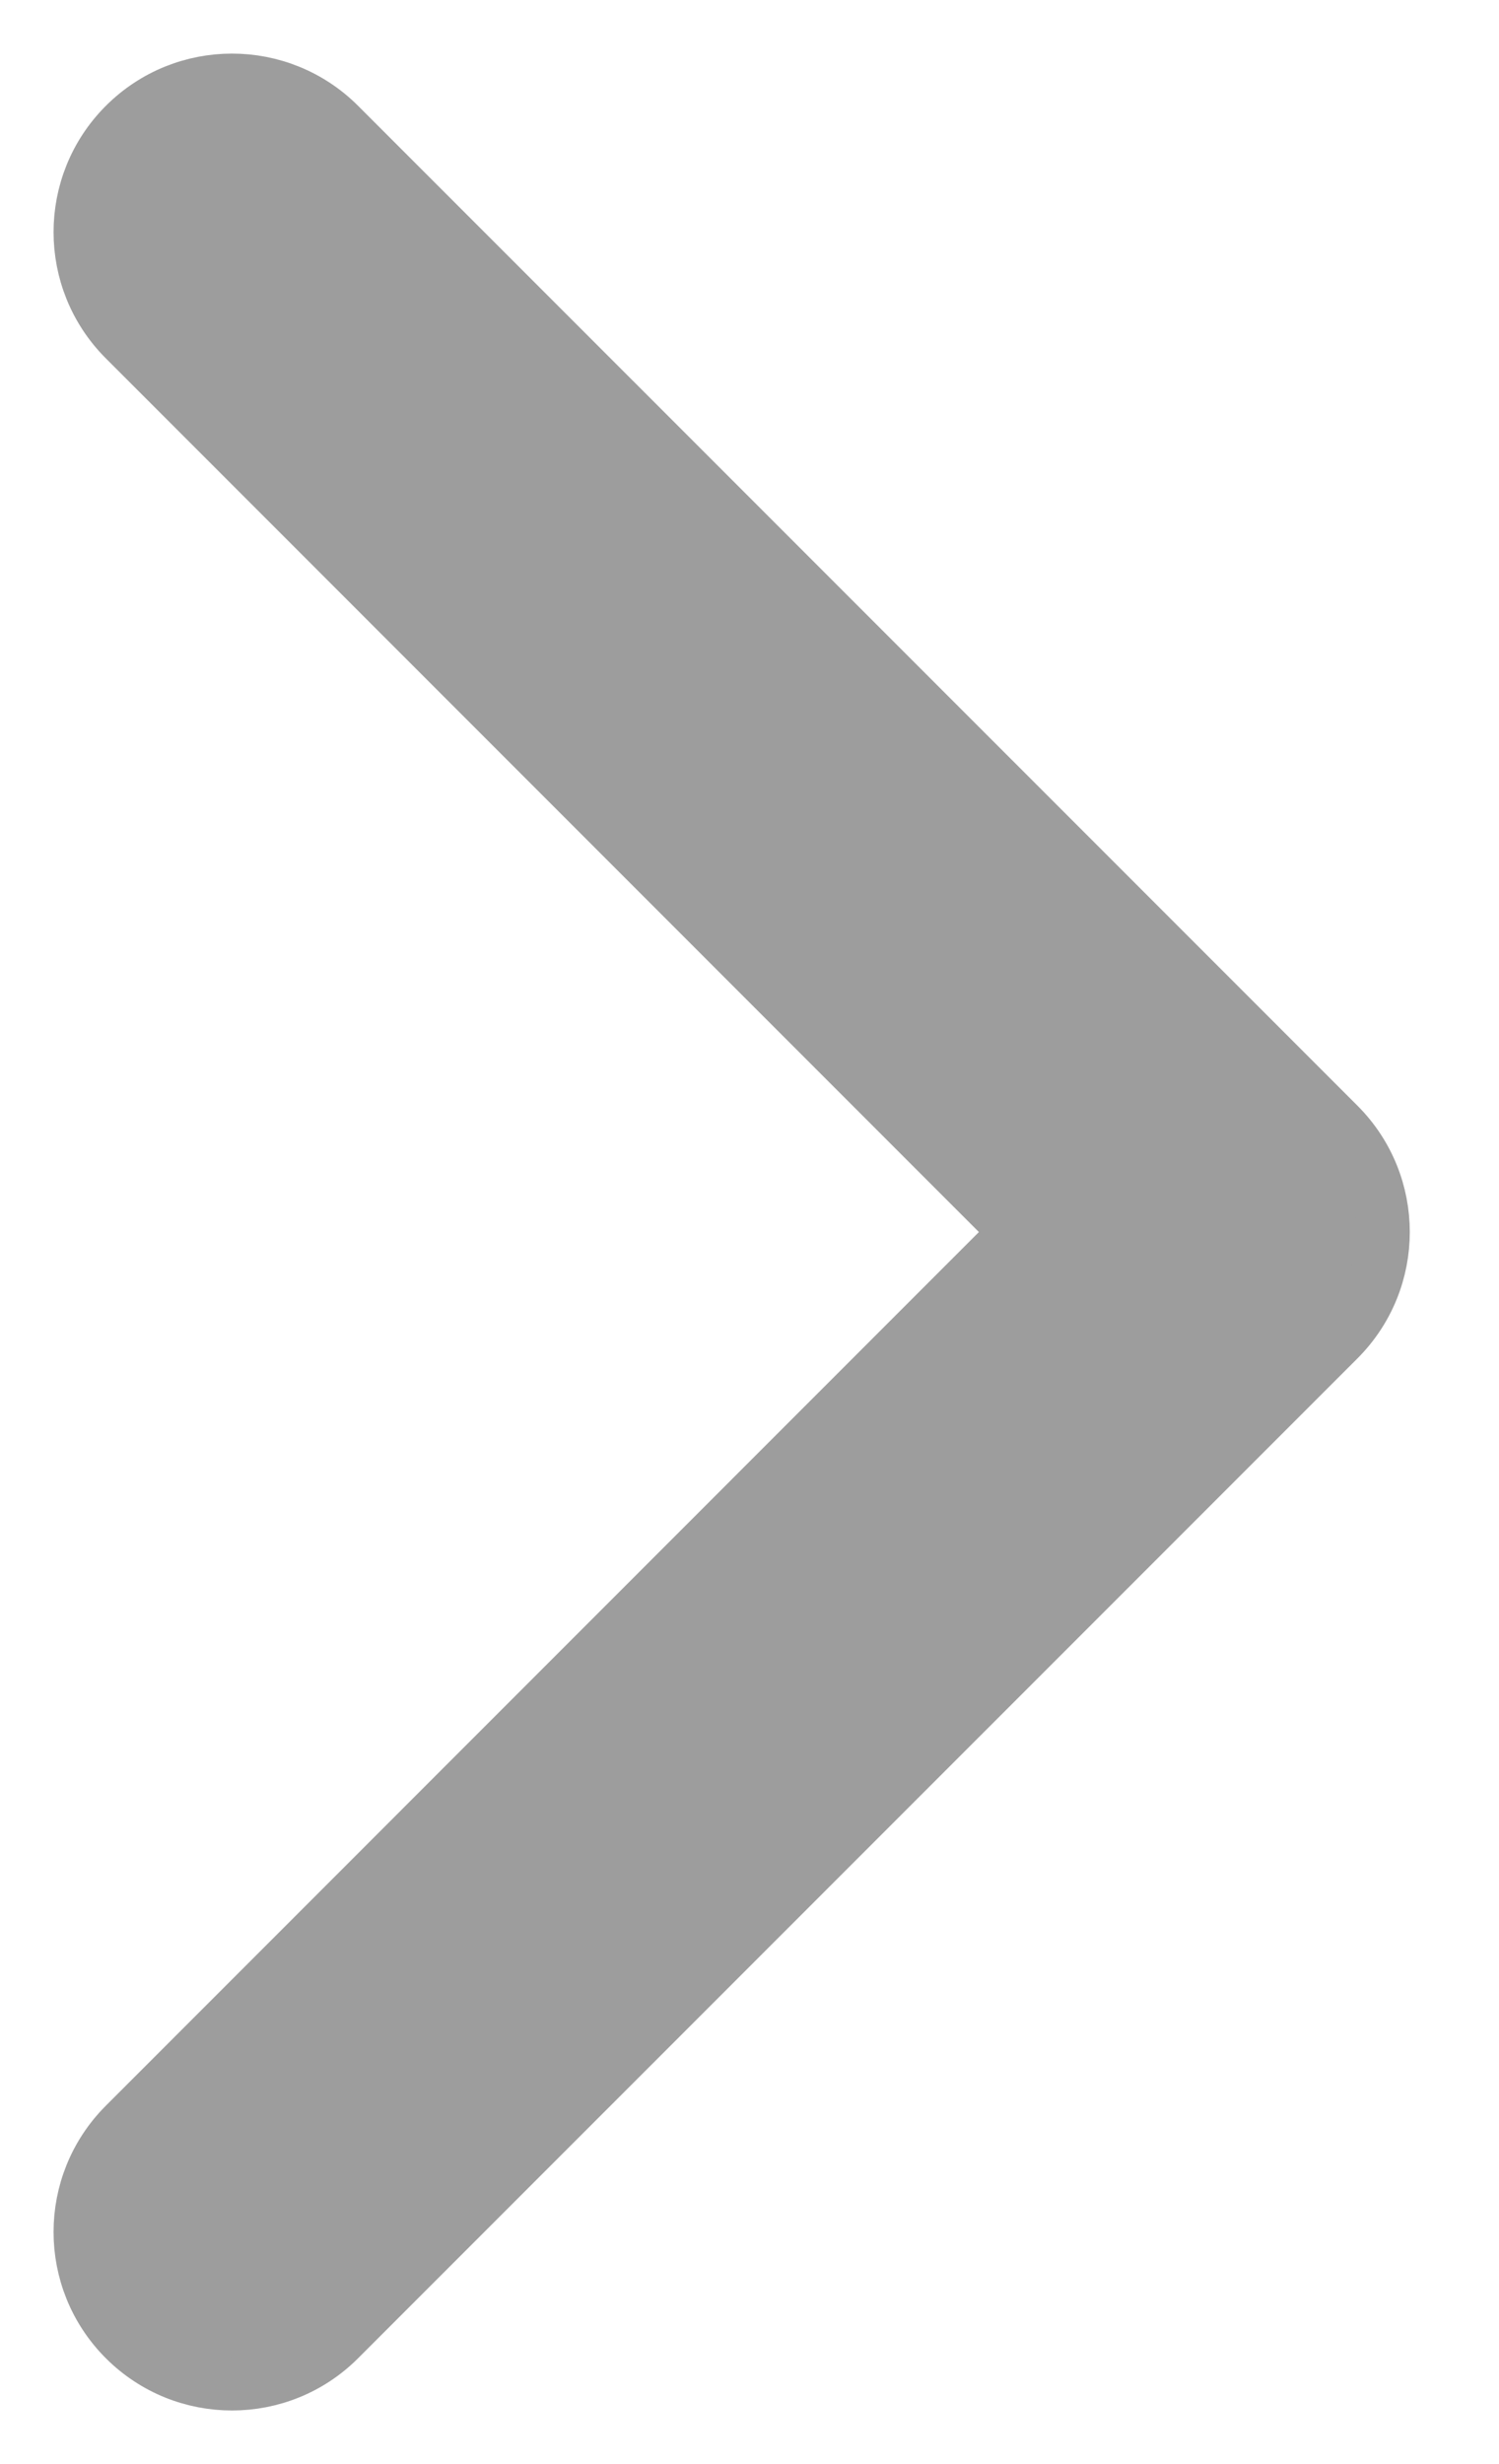 <svg viewBox="0 0 14 23" fill="none" xmlns="http://www.w3.org/2000/svg">
<path d="M3.168 1.165L3.168 1.165C2.615 0.612 1.718 0.612 1.165 1.165C0.612 1.718 0.612 2.615 1.165 3.168L9.496 11.5L1.165 19.832C0.612 20.385 0.612 21.282 1.165 21.835C1.718 22.388 2.615 22.388 3.168 21.835L12.502 12.502C13.055 11.948 13.055 11.052 12.502 10.498L3.168 1.165Z" fill="#9D9D9D" stroke="#9D9D9D" stroke-width="0.5"/>
</svg>
